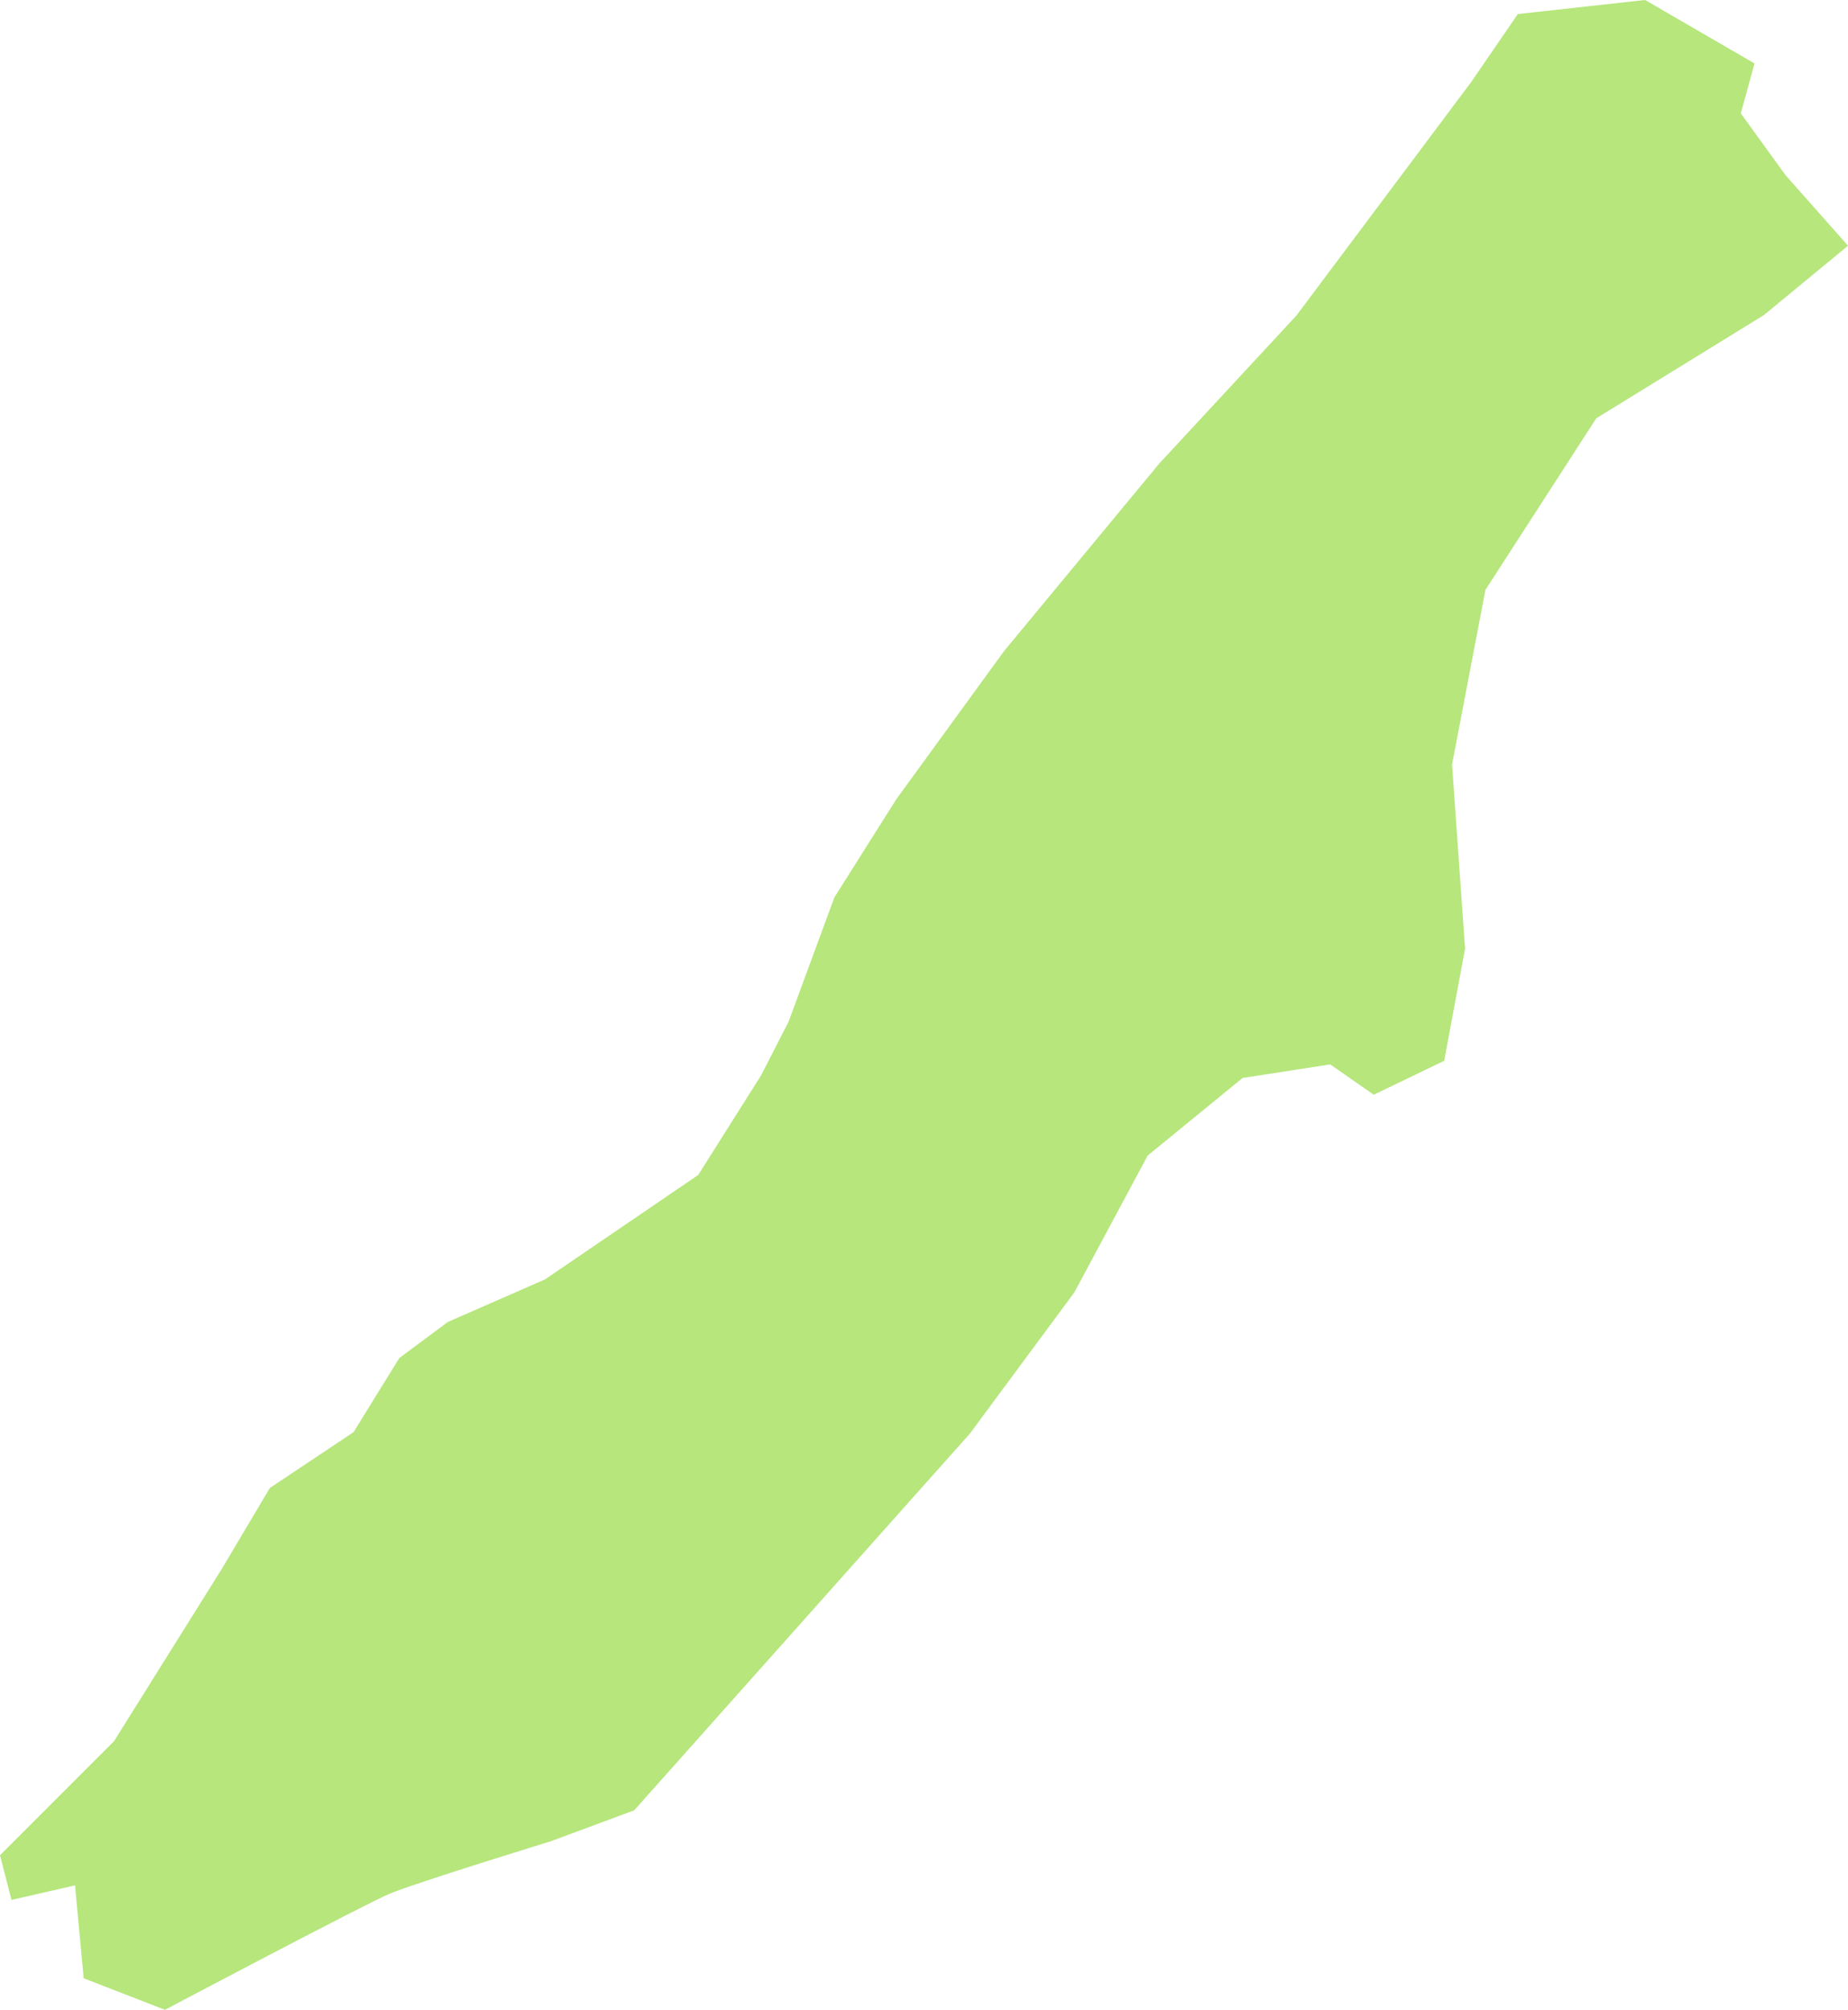 <svg xmlns="http://www.w3.org/2000/svg" width="500" height="543.547" viewBox="0 0 500 543.547">
  <g id="グループ_62" data-name="グループ 62" transform="translate(-53.004 -978.268)">
    <path id="パス_105" data-name="パス 105" d="M2903.371,6537.789l-34.43,3.8-12.562,18.313-47.32,63.2L2771.9,6663.18l-41.949,50.672-29.16,40.078-16.762,26.547-12.4,33.656-7.461,14.531-16.98,26.891-41.434,28.234-26.328,11.531-13.113,9.75-12.387,20.047-22.652,15.109-13,21.891-29.152,46.578-30.848,30.844,3.113,12.078,17.18-3.937,2.352,25.125,21.984,8.531s53.887-28.5,60.9-31.437,43.57-14.172,43.57-14.172l22.484-8.344,90.832-101.891,28.27-38.2,19.824-36.984,25.691-20.984,23.711-3.672,11.773,8.2,19.055-9.172,5.648-30.312-3.516-49.828,9.027-47.219,29.992-46.406,45.359-27.922,22.75-18.75-16.937-19.125-12.07-16.672,3.711-13.5Z" transform="translate(-2405.269 -5559.521)" fill="#b6e67c"/>
  </g>
</svg>
